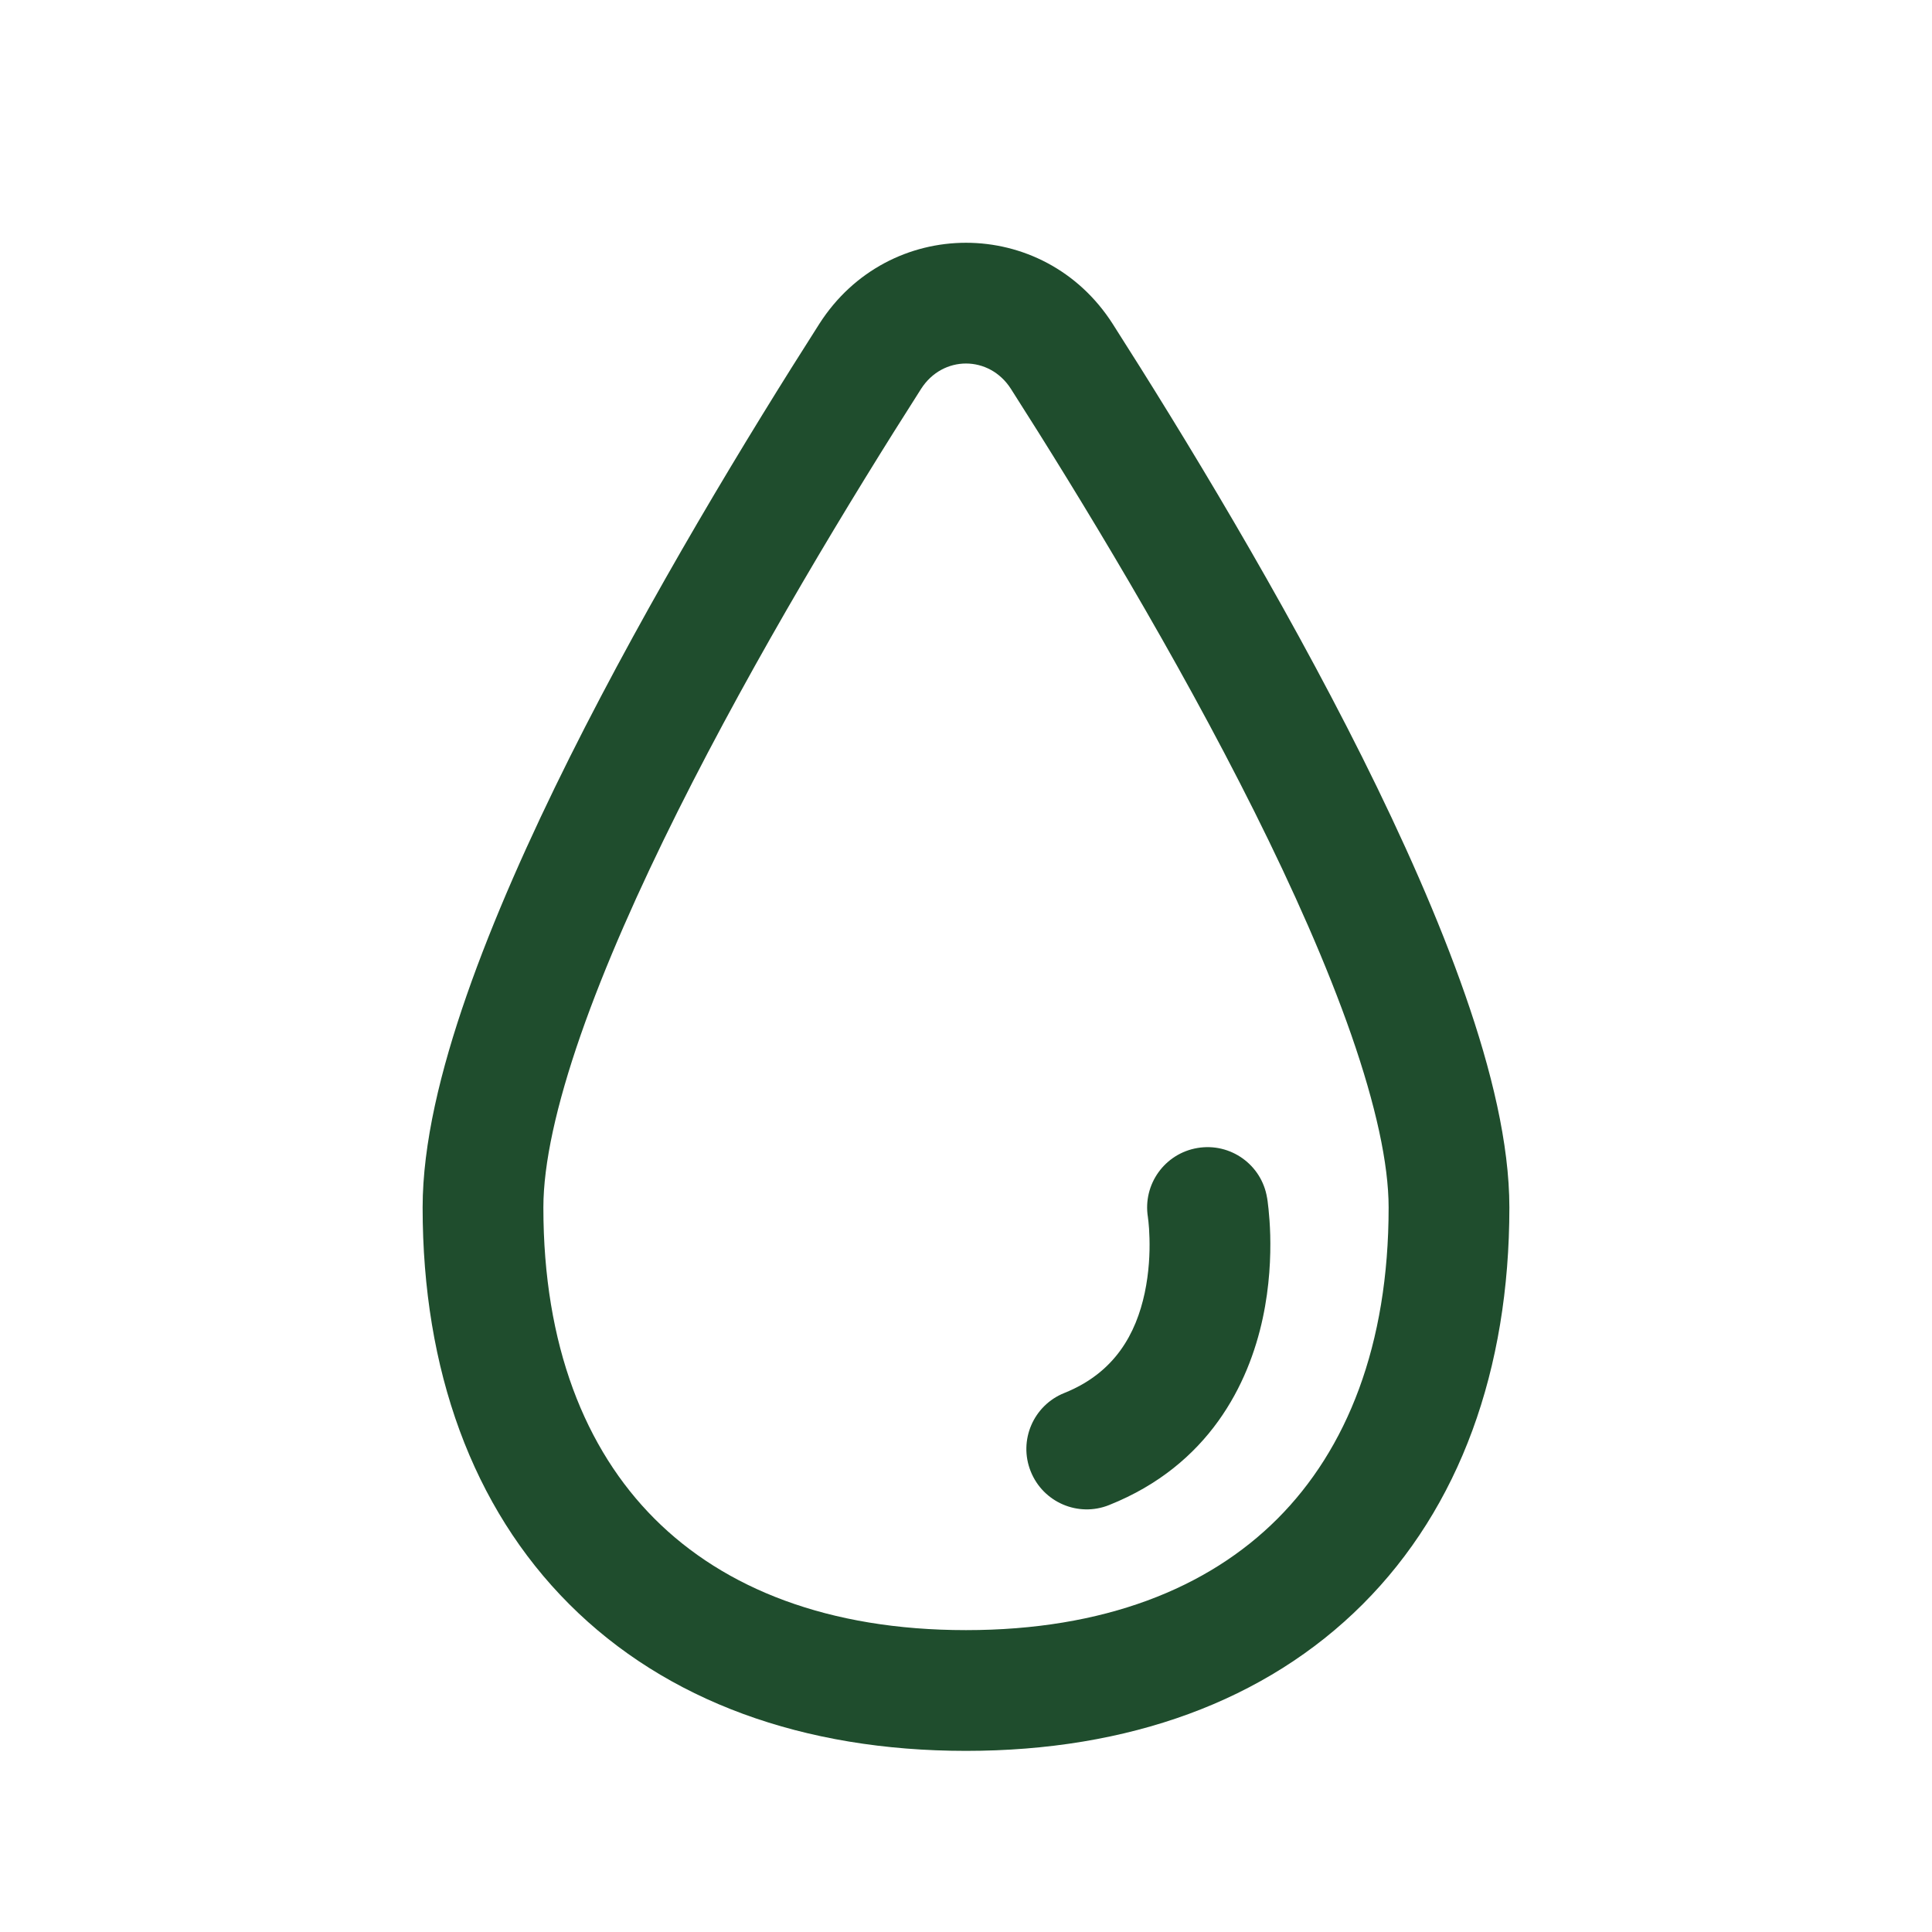 <svg width="32" height="32" viewBox="0 0 32 32" fill="none" xmlns="http://www.w3.org/2000/svg">
<path d="M20.986 19.836C20.896 19.291 20.38 18.923 19.836 19.014C19.293 19.104 18.925 19.616 19.013 20.16L19.014 20.17C19.016 20.182 19.019 20.204 19.022 20.235C19.029 20.297 19.036 20.391 19.039 20.511C19.046 20.752 19.032 21.076 18.96 21.415C18.817 22.084 18.471 22.734 17.629 23.072C17.116 23.277 16.866 23.859 17.072 24.371C17.277 24.884 17.859 25.134 18.371 24.928C20.029 24.266 20.683 22.916 20.915 21.834C21.03 21.299 21.048 20.81 21.039 20.458C21.034 20.28 21.022 20.133 21.011 20.027C21.006 19.973 21 19.93 20.996 19.898C20.994 19.882 20.991 19.868 20.99 19.858L20.988 19.845L20.987 19.84L20.987 19.837L20.99 19.858L20.986 19.836Z" fill="#1F4D2D"/>
<path fill-rule="evenodd" clip-rule="evenodd" d="M18.43 5.365C17.285 3.573 14.715 3.573 13.57 5.365C12.396 7.203 10.772 9.873 9.437 12.542C8.77 13.877 8.168 15.227 7.73 16.484C7.297 17.726 7 18.947 7 20C7 22.69 7.824 24.966 9.429 26.571C11.034 28.176 13.31 29 16 29C18.69 29 20.966 28.176 22.571 26.571C24.176 24.966 25 22.69 25 20C25 18.947 24.703 17.726 24.27 16.484C23.832 15.227 23.23 13.877 22.563 12.542C21.228 9.873 19.604 7.203 18.43 5.365ZM15.256 6.441C15.614 5.881 16.386 5.881 16.744 6.441C17.902 8.254 19.484 10.857 20.774 13.437C21.418 14.726 21.982 15.994 22.382 17.142C22.787 18.306 23 19.278 23 20C23 22.281 22.309 24.005 21.157 25.157C20.005 26.309 18.281 27 16 27C13.719 27 11.995 26.309 10.843 25.157C9.691 24.005 9 22.281 9 20C9 19.278 9.213 18.306 9.618 17.142C10.018 15.994 10.582 14.726 11.226 13.437C12.516 10.857 14.098 8.254 15.256 6.441Z" fill="#1F4D2D"/>
</svg>
